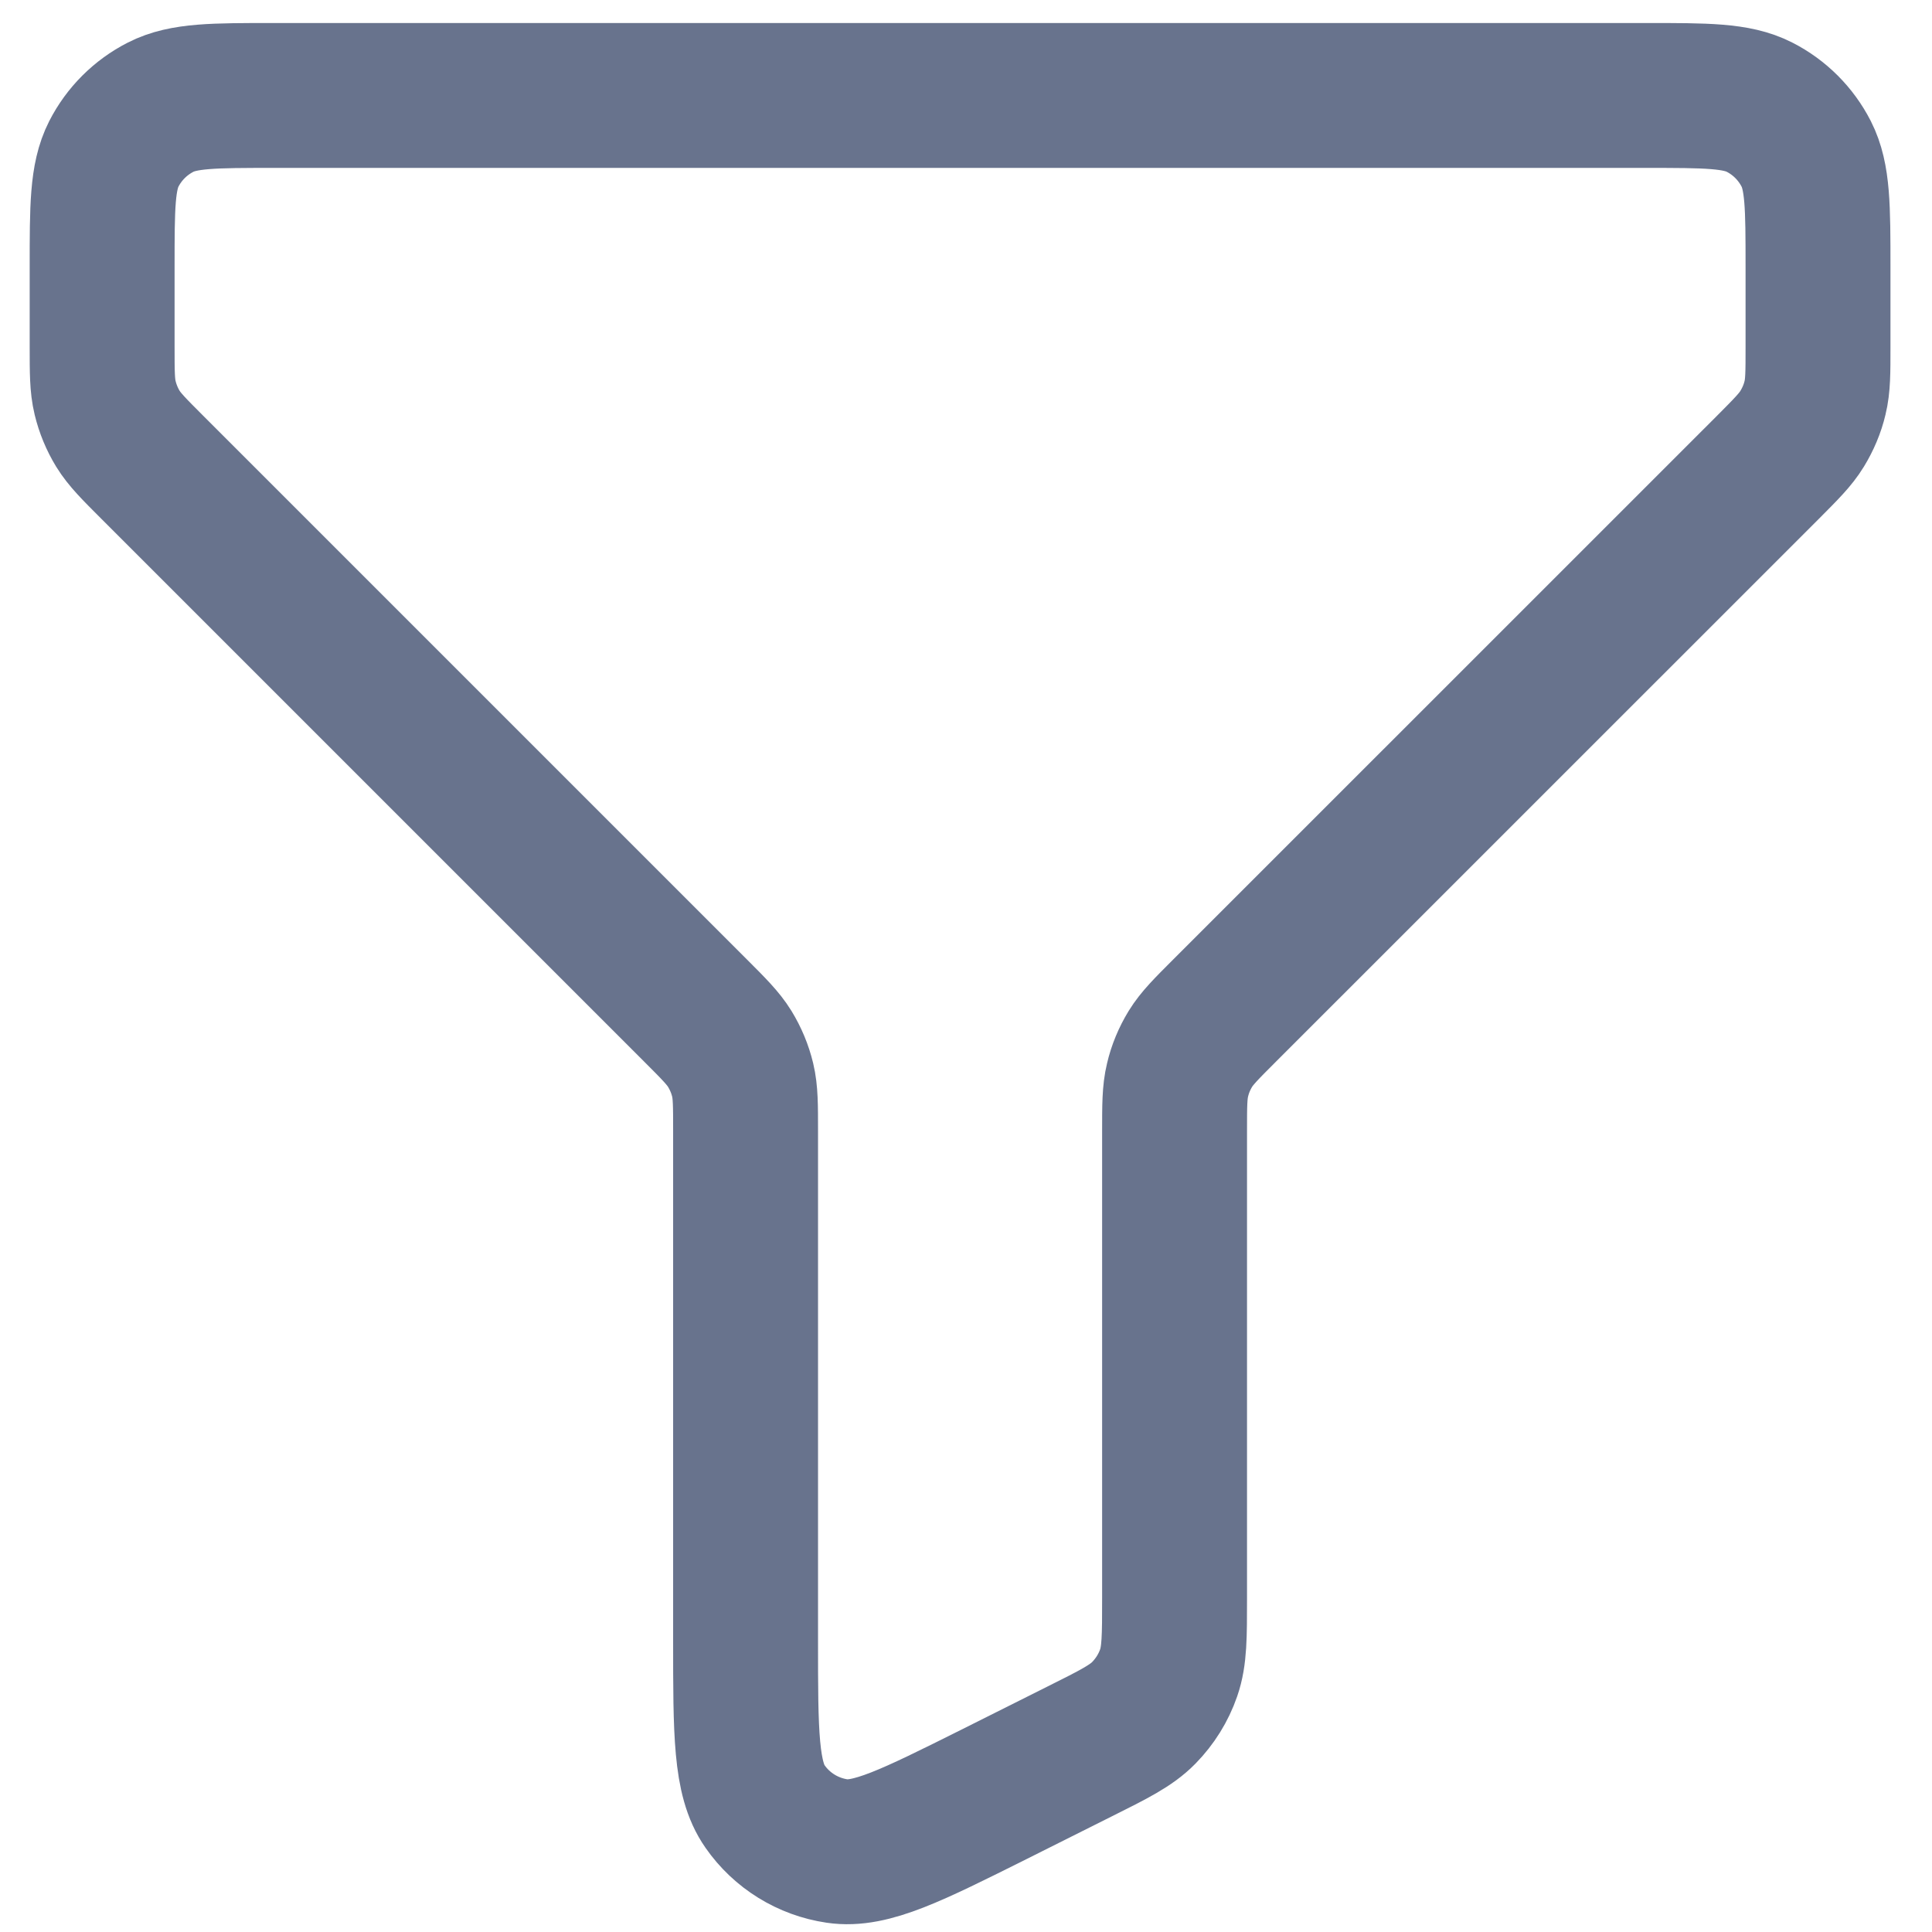 <svg width="22" height="22" viewBox="0 0 22 22" fill="none" xmlns="http://www.w3.org/2000/svg">
<g id="Interface / Filter">
<path id="Vector" d="M20.702 3.041C20.702 2.357 20.701 2.015 20.568 1.753C20.451 1.524 20.265 1.337 20.035 1.22C19.774 1.087 19.431 1.087 18.747 1.087H3.117C2.433 1.087 2.091 1.087 1.83 1.22C1.6 1.337 1.413 1.524 1.296 1.753C1.163 2.015 1.163 2.357 1.163 3.041V3.941C1.163 4.24 1.163 4.389 1.197 4.53C1.227 4.654 1.276 4.773 1.343 4.883C1.419 5.006 1.525 5.112 1.736 5.323L7.918 11.505C8.129 11.716 8.234 11.821 8.31 11.944C8.377 12.054 8.427 12.173 8.457 12.298C8.49 12.437 8.49 12.585 8.49 12.877V18.685C8.49 19.732 8.49 20.255 8.711 20.57C8.903 20.846 9.2 21.029 9.532 21.078C9.913 21.135 10.381 20.901 11.318 20.433L12.294 19.944C12.687 19.748 12.882 19.65 13.025 19.504C13.152 19.374 13.249 19.219 13.308 19.048C13.375 18.854 13.375 18.635 13.375 18.196V12.886C13.375 12.588 13.375 12.438 13.409 12.298C13.438 12.173 13.488 12.054 13.555 11.944C13.63 11.822 13.735 11.717 13.943 11.509L13.947 11.505L20.13 5.323C20.341 5.111 20.446 5.006 20.521 4.883C20.588 4.773 20.639 4.654 20.668 4.53C20.702 4.391 20.702 4.243 20.702 3.95V3.041Z" stroke="#68738D" stroke-width="1.65" stroke-linecap="round" stroke-linejoin="round"/>
</g>
</svg>
